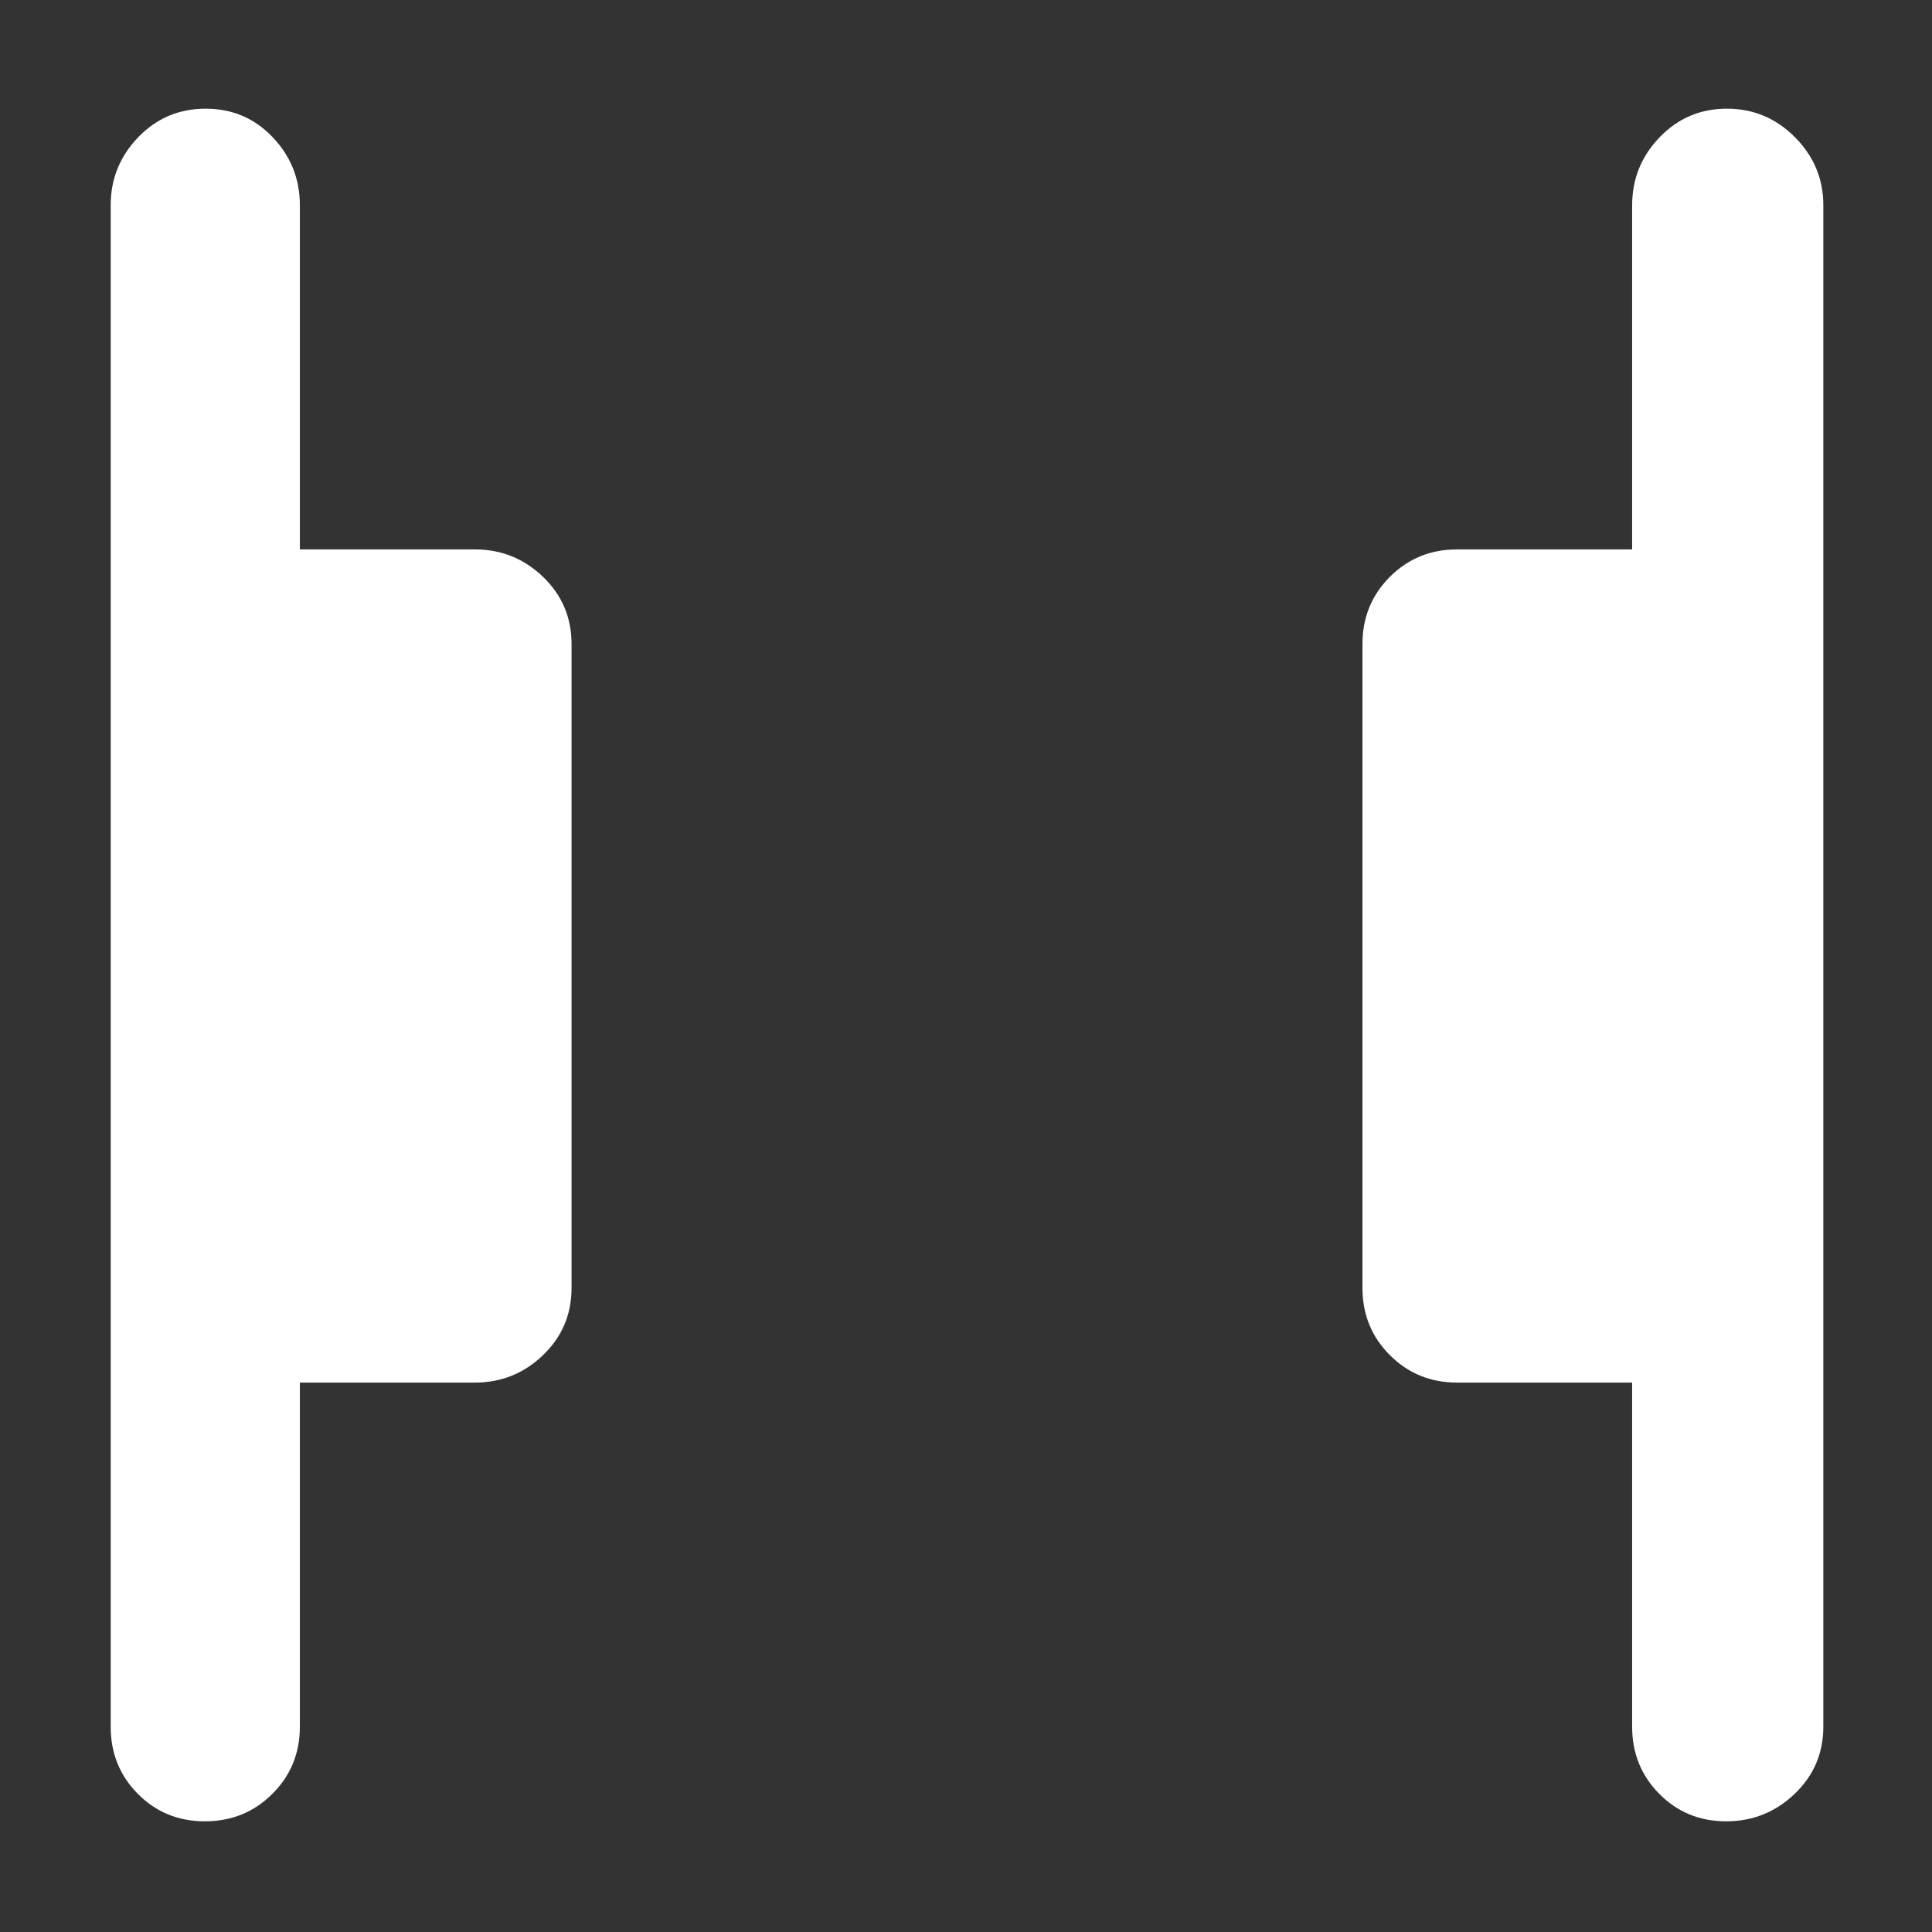 <svg xmlns="http://www.w3.org/2000/svg" height="48" viewBox="0 -960 960 960" width="48"><rect x="0" y="-960" width="960" height="960" fill="#333333" stroke="none"/><path fill="rgb(255, 255, 255)" d="M857.74-55Q838-55 824.5-68.63 811-82.25 811-102v-171h-87q-19.75 0-33.37-13.63Q677-300.25 677-320v-320q0-19.75 13.63-33.38Q704.25-687 724-687h87v-171q0-19.63 13.68-33.81Q838.35-906 858.09-906q19.73 0 33.82 14.19Q906-877.63 906-858v756q0 19.75-14.26 33.37Q877.47-55 857.74-55Zm-755.92 0Q82-55 68.5-68.63 55-82.25 55-102v-756q0-19.63 13.68-33.81Q82.35-906 102.18-906q19.82 0 33.32 14.19Q149-877.63 149-858v171h87q19.63 0 33.81 13.62Q284-659.75 284-640v320q0 19.75-14.19 33.37Q255.63-273 236-273h-87v171q0 19.75-13.68 33.37Q121.65-55 101.82-55Z"/></svg>